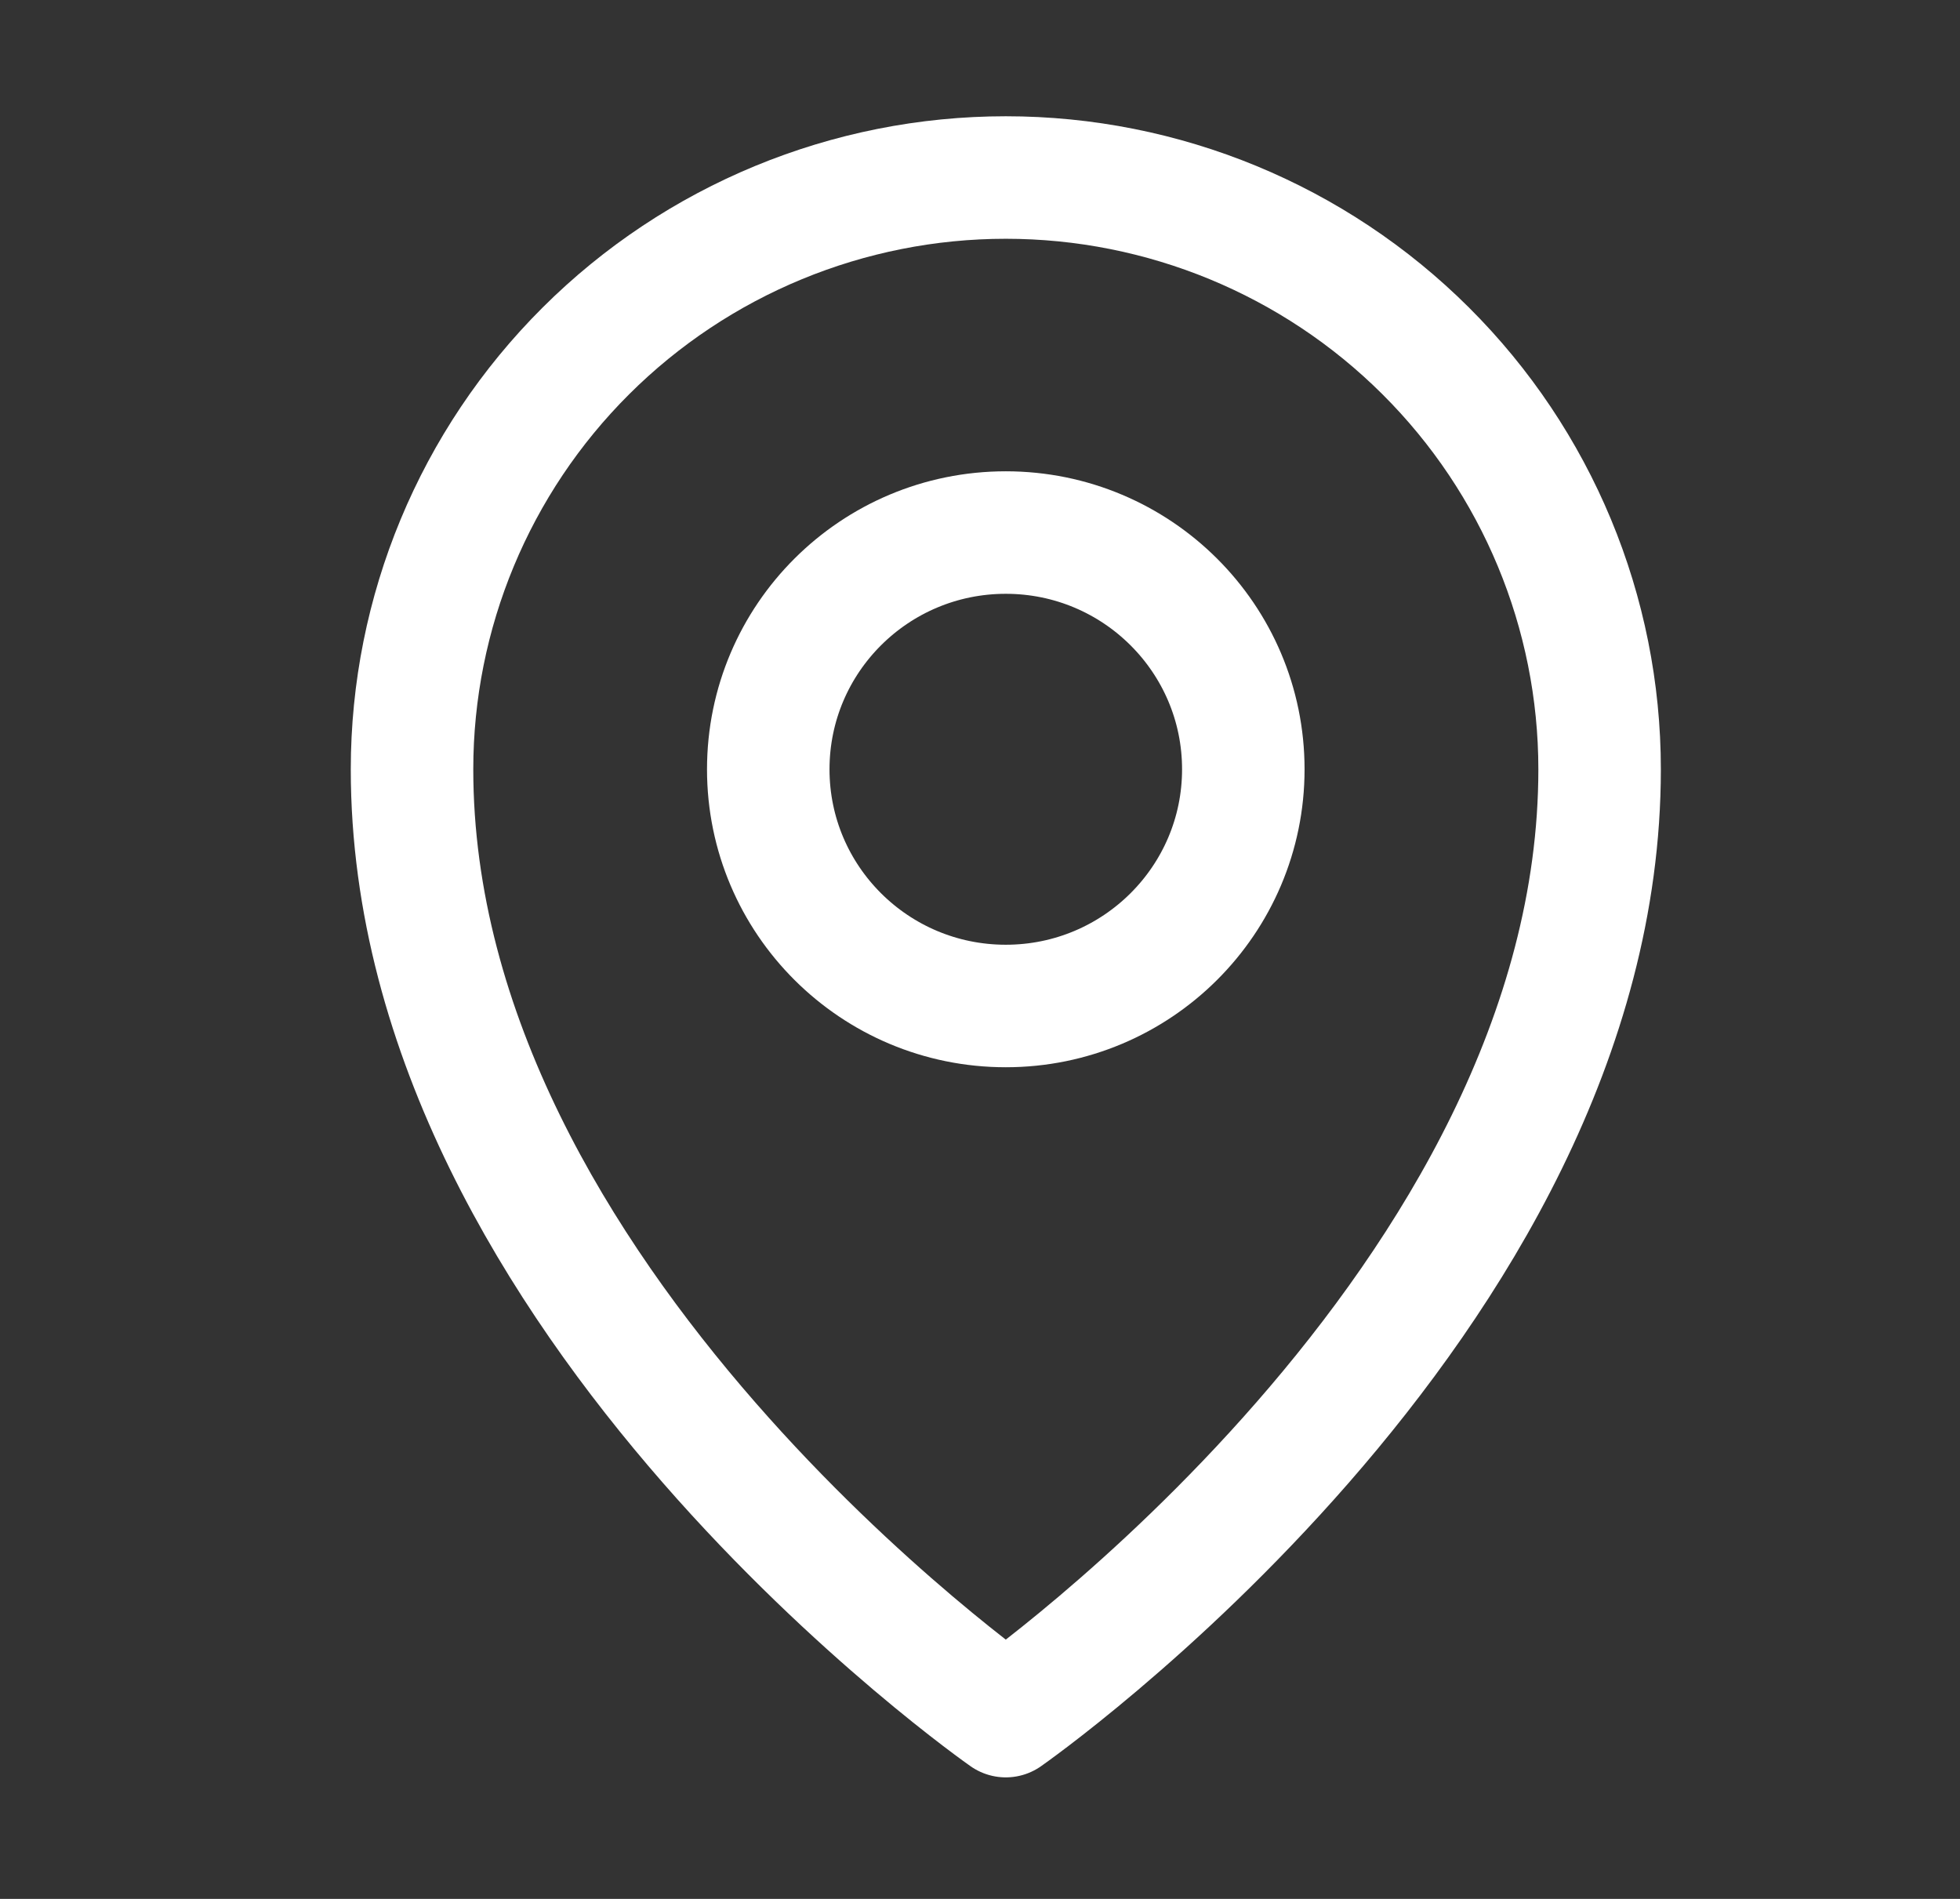 <svg width="32" height="31" viewBox="0 0 32 31" fill="none" xmlns="http://www.w3.org/2000/svg">
<rect x="0" y="0" width="32" height="31" fill="#333333" stroke="none"/>
<path d="M16.421 16.423C18.562 16.423 20.299 14.693 20.299 12.559C20.299 10.424 18.562 8.694 16.421 8.694C14.279 8.694 12.543 10.424 12.543 12.559C12.543 14.693 14.279 16.423 16.421 16.423Z" stroke="white" stroke-width="2" stroke-linecap="round" stroke-linejoin="round"/>
<path d="M26.116 12.559C26.116 21.253 16.421 28.016 16.421 28.016C16.421 28.016 6.727 21.253 6.727 12.559C6.727 9.996 7.748 7.539 9.566 5.728C11.384 3.916 13.85 2.898 16.421 2.898C18.992 2.898 21.458 3.916 23.276 5.728C25.095 7.539 26.116 9.996 26.116 12.559V12.559Z" stroke="white" stroke-width="2" stroke-linecap="round" stroke-linejoin="round"/>
</svg>
